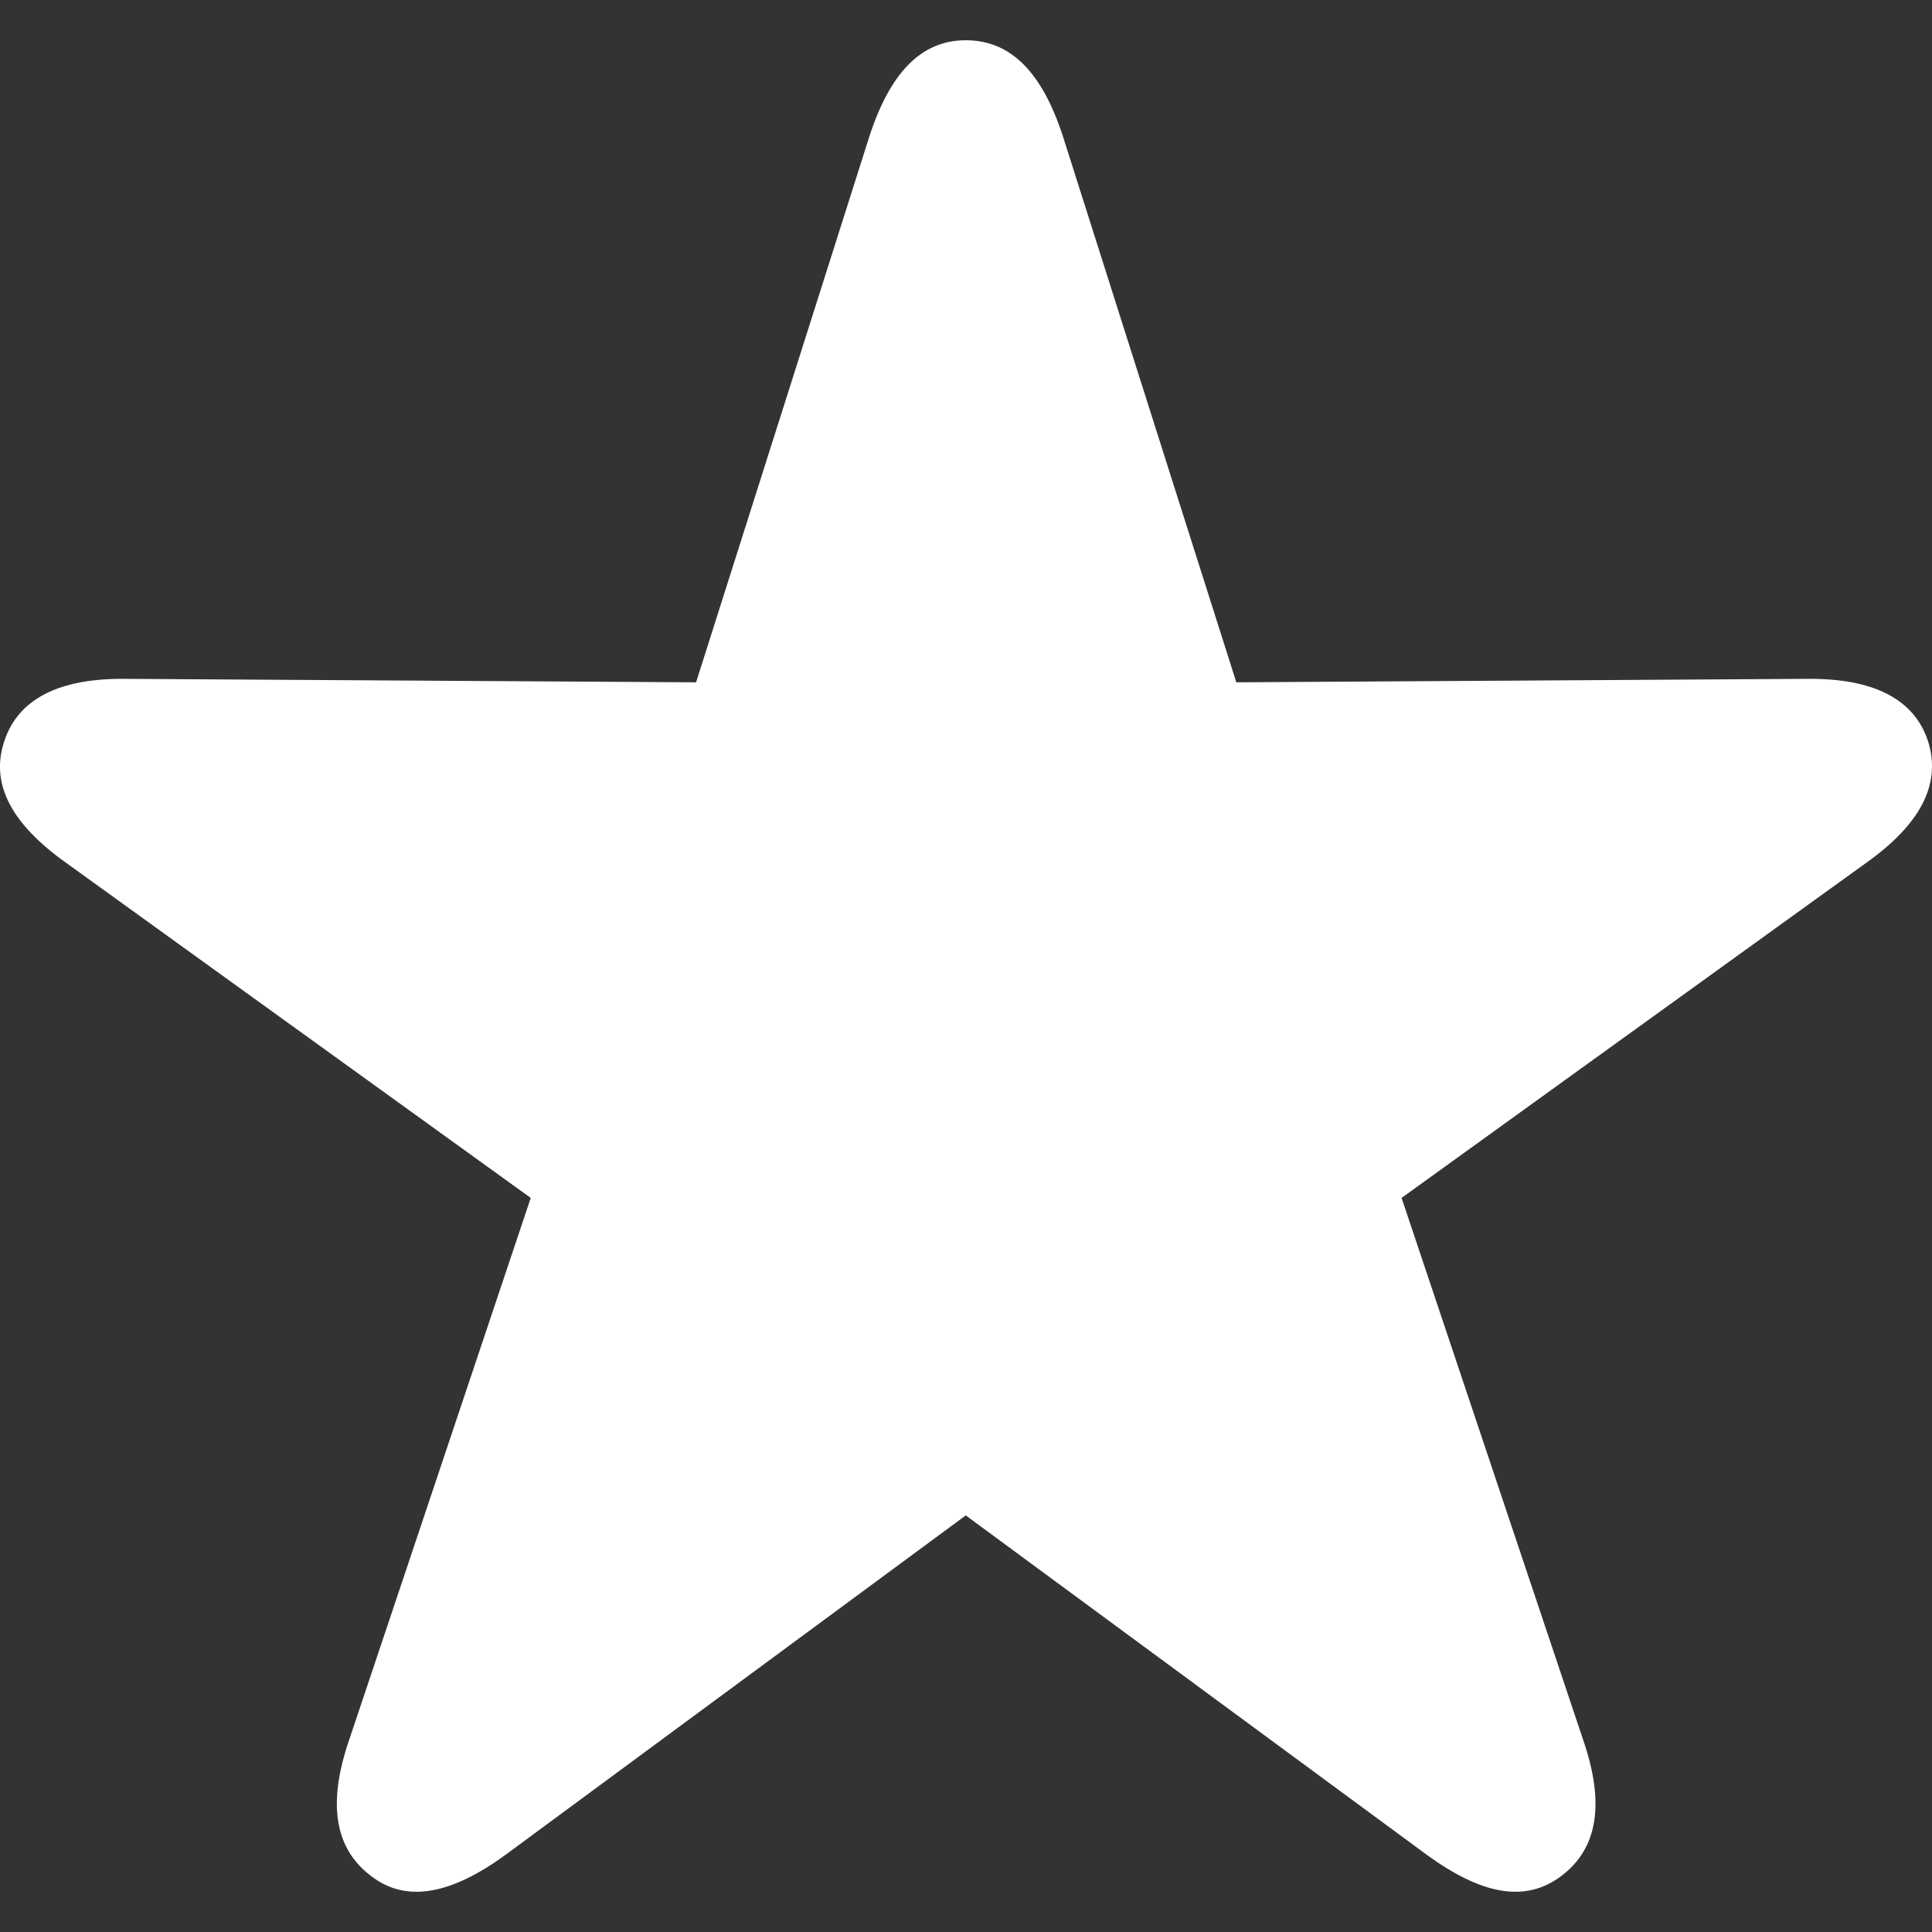 <svg width="24" height="24" viewBox="0 0 24 24" fill="none" xmlns="http://www.w3.org/2000/svg">
<rect x="0" y="0" width="24" height="24" fill="#333333" stroke="none"/>
<path d="M4.605 23.301C5.048 23.648 5.61 23.529 6.28 23.041L11.997 18.825L17.724 23.041C18.394 23.529 18.945 23.648 19.399 23.301C19.843 22.965 19.94 22.413 19.669 21.621L17.411 14.881L23.182 10.719C23.852 10.242 24.122 9.744 23.949 9.202C23.776 8.682 23.268 8.422 22.436 8.433L15.358 8.476L13.207 1.703C12.948 0.901 12.559 0.5 11.997 0.5C11.445 0.5 11.056 0.901 10.797 1.703L8.647 8.476L1.568 8.433C0.736 8.422 0.228 8.682 0.055 9.202C-0.129 9.744 0.152 10.242 0.822 10.719L6.593 14.881L4.335 21.621C4.064 22.413 4.162 22.965 4.605 23.301Z" fill="white"/>
</svg>
